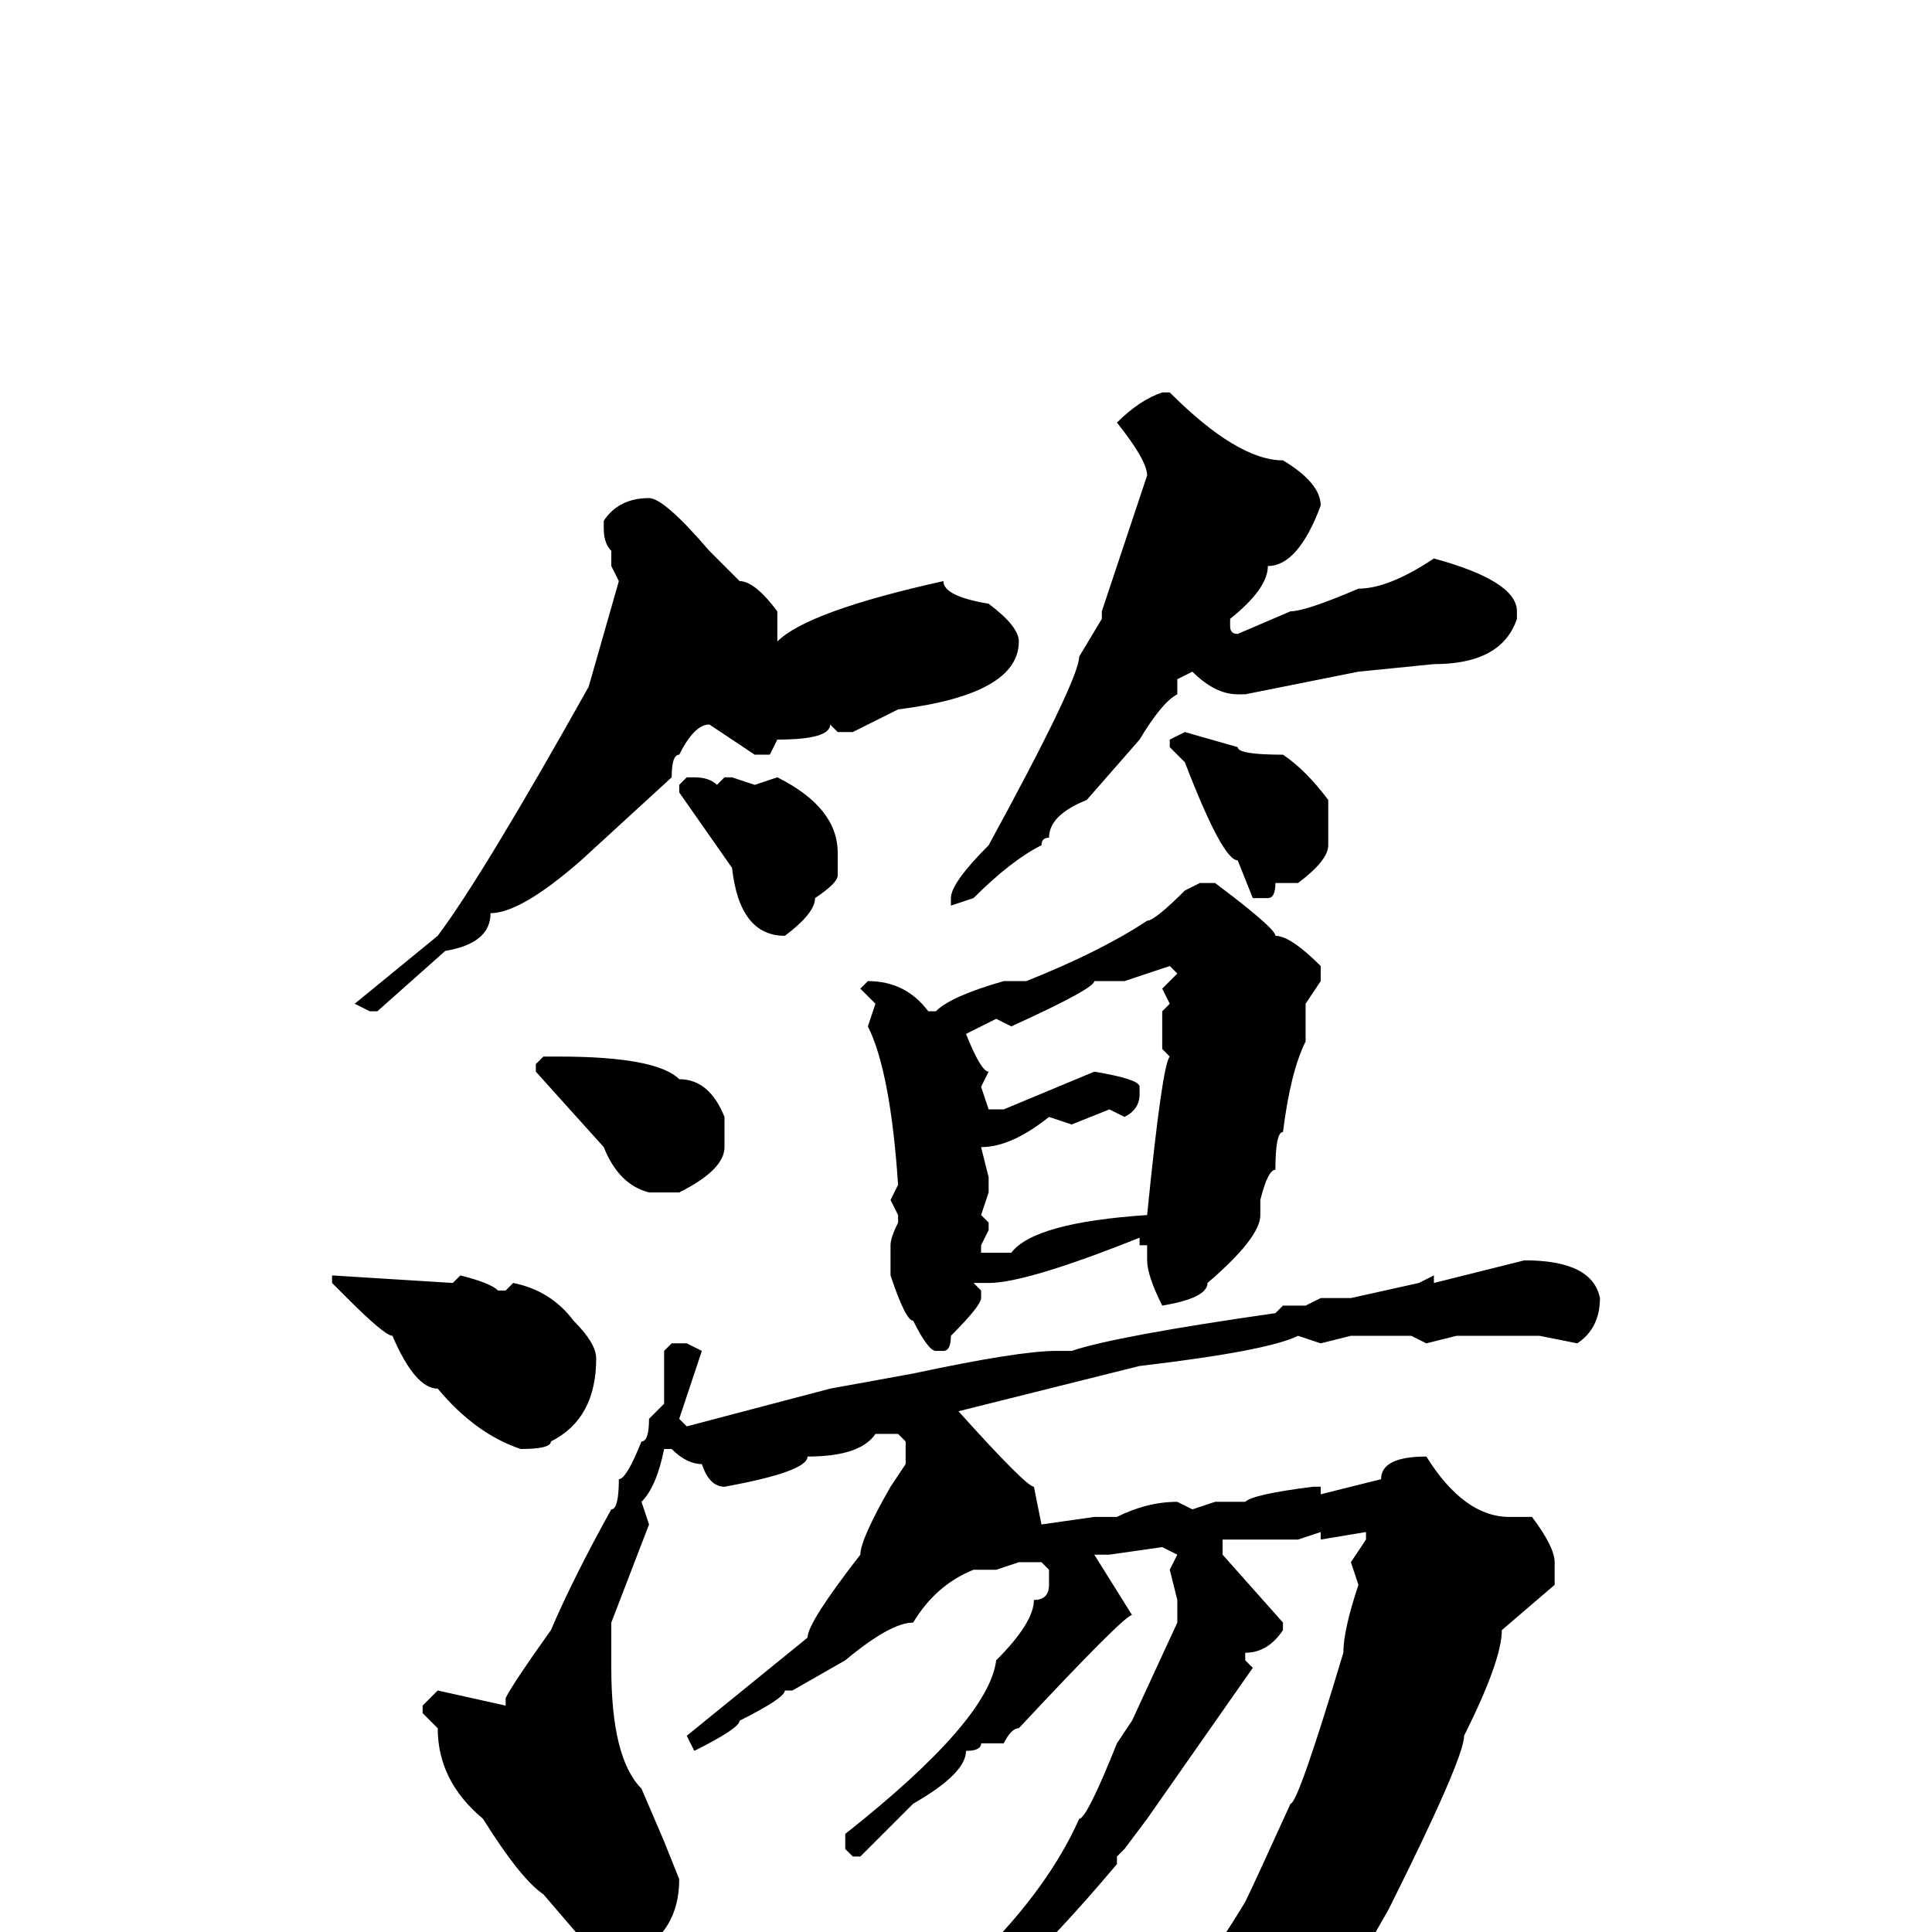 <svg xmlns="http://www.w3.org/2000/svg" viewBox="0 -256 256 256">
	<path fill="#000000" d="M154 -204H155Q164 -195 170 -195Q175 -192 175 -189Q172 -181 168 -181Q168 -178 163 -174V-173Q163 -172 164 -172L171 -175Q173 -175 180 -178Q184 -178 190 -182Q201 -179 201 -175V-174Q199 -168 190 -168L180 -167L165 -164H164Q161 -164 158 -167L156 -166V-164Q154 -163 151 -158L144 -150Q139 -148 139 -145Q138 -145 138 -144Q134 -142 129 -137L126 -136V-137Q126 -139 131 -144Q143 -166 143 -169L146 -174V-175L152 -193Q152 -195 148 -200Q151 -203 154 -204ZM86 -190Q88 -190 94 -183L98 -179Q100 -179 103 -175V-174V-172V-171Q107 -175 125 -179Q125 -177 131 -176Q135 -173 135 -171Q135 -164 119 -162L113 -159H111L110 -160Q110 -158 103 -158L102 -156H100L94 -160Q92 -160 90 -156Q89 -156 89 -153L77 -142Q69 -135 65 -135Q65 -131 59 -130L50 -122H49L47 -123L58 -132Q64 -140 78 -165L82 -179L81 -181V-183Q80 -184 80 -186V-187Q82 -190 86 -190ZM157 -159L164 -157Q164 -156 170 -156Q173 -154 176 -150V-144Q176 -142 172 -139H169Q169 -137 168 -137H166L164 -142Q162 -142 157 -155L155 -157V-158ZM91 -153H92Q94 -153 95 -152L96 -153H97L100 -152L103 -153Q111 -149 111 -143V-140Q111 -139 108 -137Q108 -135 104 -132Q98 -132 97 -141L90 -151V-152ZM159 -139H161Q169 -133 169 -132Q171 -132 175 -128V-126L173 -123V-118Q171 -114 170 -106Q169 -106 169 -101Q168 -101 167 -97V-95Q167 -92 160 -86Q160 -84 154 -83Q152 -87 152 -89V-91H151V-92Q136 -86 131 -86H129L130 -85V-84Q130 -83 126 -79Q126 -77 125 -77H124Q123 -77 121 -81Q120 -81 118 -87V-89V-90V-91Q118 -92 119 -94V-95L118 -97L119 -99Q118 -114 115 -120L116 -123L114 -125L115 -126Q120 -126 123 -122H124Q126 -124 133 -126H134H136Q146 -130 152 -134Q153 -134 157 -138ZM149 -126H148H145Q145 -125 134 -120L132 -121L128 -119Q130 -114 131 -114L130 -112L131 -109H133L145 -114Q151 -113 151 -112V-111Q151 -109 149 -108L147 -109L142 -107L139 -108Q134 -104 130 -104L131 -100V-98L130 -95L131 -94V-93L130 -91V-90H134Q137 -94 152 -95Q154 -115 155 -116L154 -117V-122L155 -123L154 -125L156 -127L155 -128ZM72 -116H74Q87 -116 90 -113Q94 -113 96 -108V-104Q96 -101 90 -98H86Q82 -99 80 -104L71 -114V-115ZM202 -89Q211 -89 212 -84Q212 -80 209 -78L204 -79H197H193L189 -78L187 -79H179L175 -78L172 -79Q168 -77 151 -75L127 -69Q136 -59 137 -59L138 -54L145 -55H148Q152 -57 156 -57L158 -56L161 -57H165Q166 -58 174 -59H175V-58L183 -60Q183 -63 189 -63Q194 -55 200 -55H203Q206 -51 206 -49V-46L199 -40Q199 -36 194 -26Q194 -23 184 -3L180 4Q176 13 165 22Q153 29 149 29H147Q146 29 146 25Q147 23 148 15L147 6L148 5H149Q153 9 155 9Q159 6 165 -4Q166 -6 171 -17Q172 -17 178 -37Q178 -40 180 -46L179 -49L181 -52V-53L175 -52V-53L172 -52H162V-50L170 -41V-40Q168 -37 165 -37V-36L166 -35L152 -15L149 -11L148 -10V-9Q132 10 124 13Q119 18 112 21L108 24H107V23Q108 20 112 20Q112 18 122 11Q128 6 130 3Q139 -6 143 -15Q144 -15 148 -25L150 -28L156 -41V-44L155 -48L156 -50L154 -51L147 -50H145L150 -42Q149 -42 135 -27Q134 -27 133 -25H131H130Q130 -24 128 -24Q128 -21 121 -17L114 -10H113L112 -11V-13Q131 -28 132 -36Q137 -41 137 -44Q139 -44 139 -46V-48L138 -49H135L132 -48H129Q124 -46 121 -41Q118 -41 112 -36L105 -32H104Q104 -31 98 -28Q98 -27 92 -24L91 -26L107 -39Q107 -41 114 -50Q114 -52 118 -59L120 -62V-65L119 -66H116Q114 -63 107 -63Q107 -61 96 -59Q94 -59 93 -62Q91 -62 89 -64H88Q87 -59 85 -57L86 -54L81 -41V-35Q81 -23 85 -19L88 -12L90 -7Q90 0 84 3L80 2H78L72 -5Q69 -7 64 -15Q58 -20 58 -27L56 -29V-30L58 -32L67 -30V-31Q68 -33 73 -40Q76 -47 81 -56Q82 -56 82 -60Q83 -60 85 -65Q86 -65 86 -68L88 -70V-77L89 -78H91L93 -77L90 -68L91 -67L110 -72L121 -74Q135 -77 140 -77H142Q148 -79 169 -82L170 -83H173L175 -84H177H179L188 -86L190 -87V-86ZM44 -87L60 -86L61 -87Q65 -86 66 -85H67L68 -86Q73 -85 76 -81Q79 -78 79 -76Q79 -68 73 -65Q73 -64 69 -64Q63 -66 58 -72Q55 -72 52 -79Q51 -79 46 -84L44 -86V-87Z"/>
</svg>